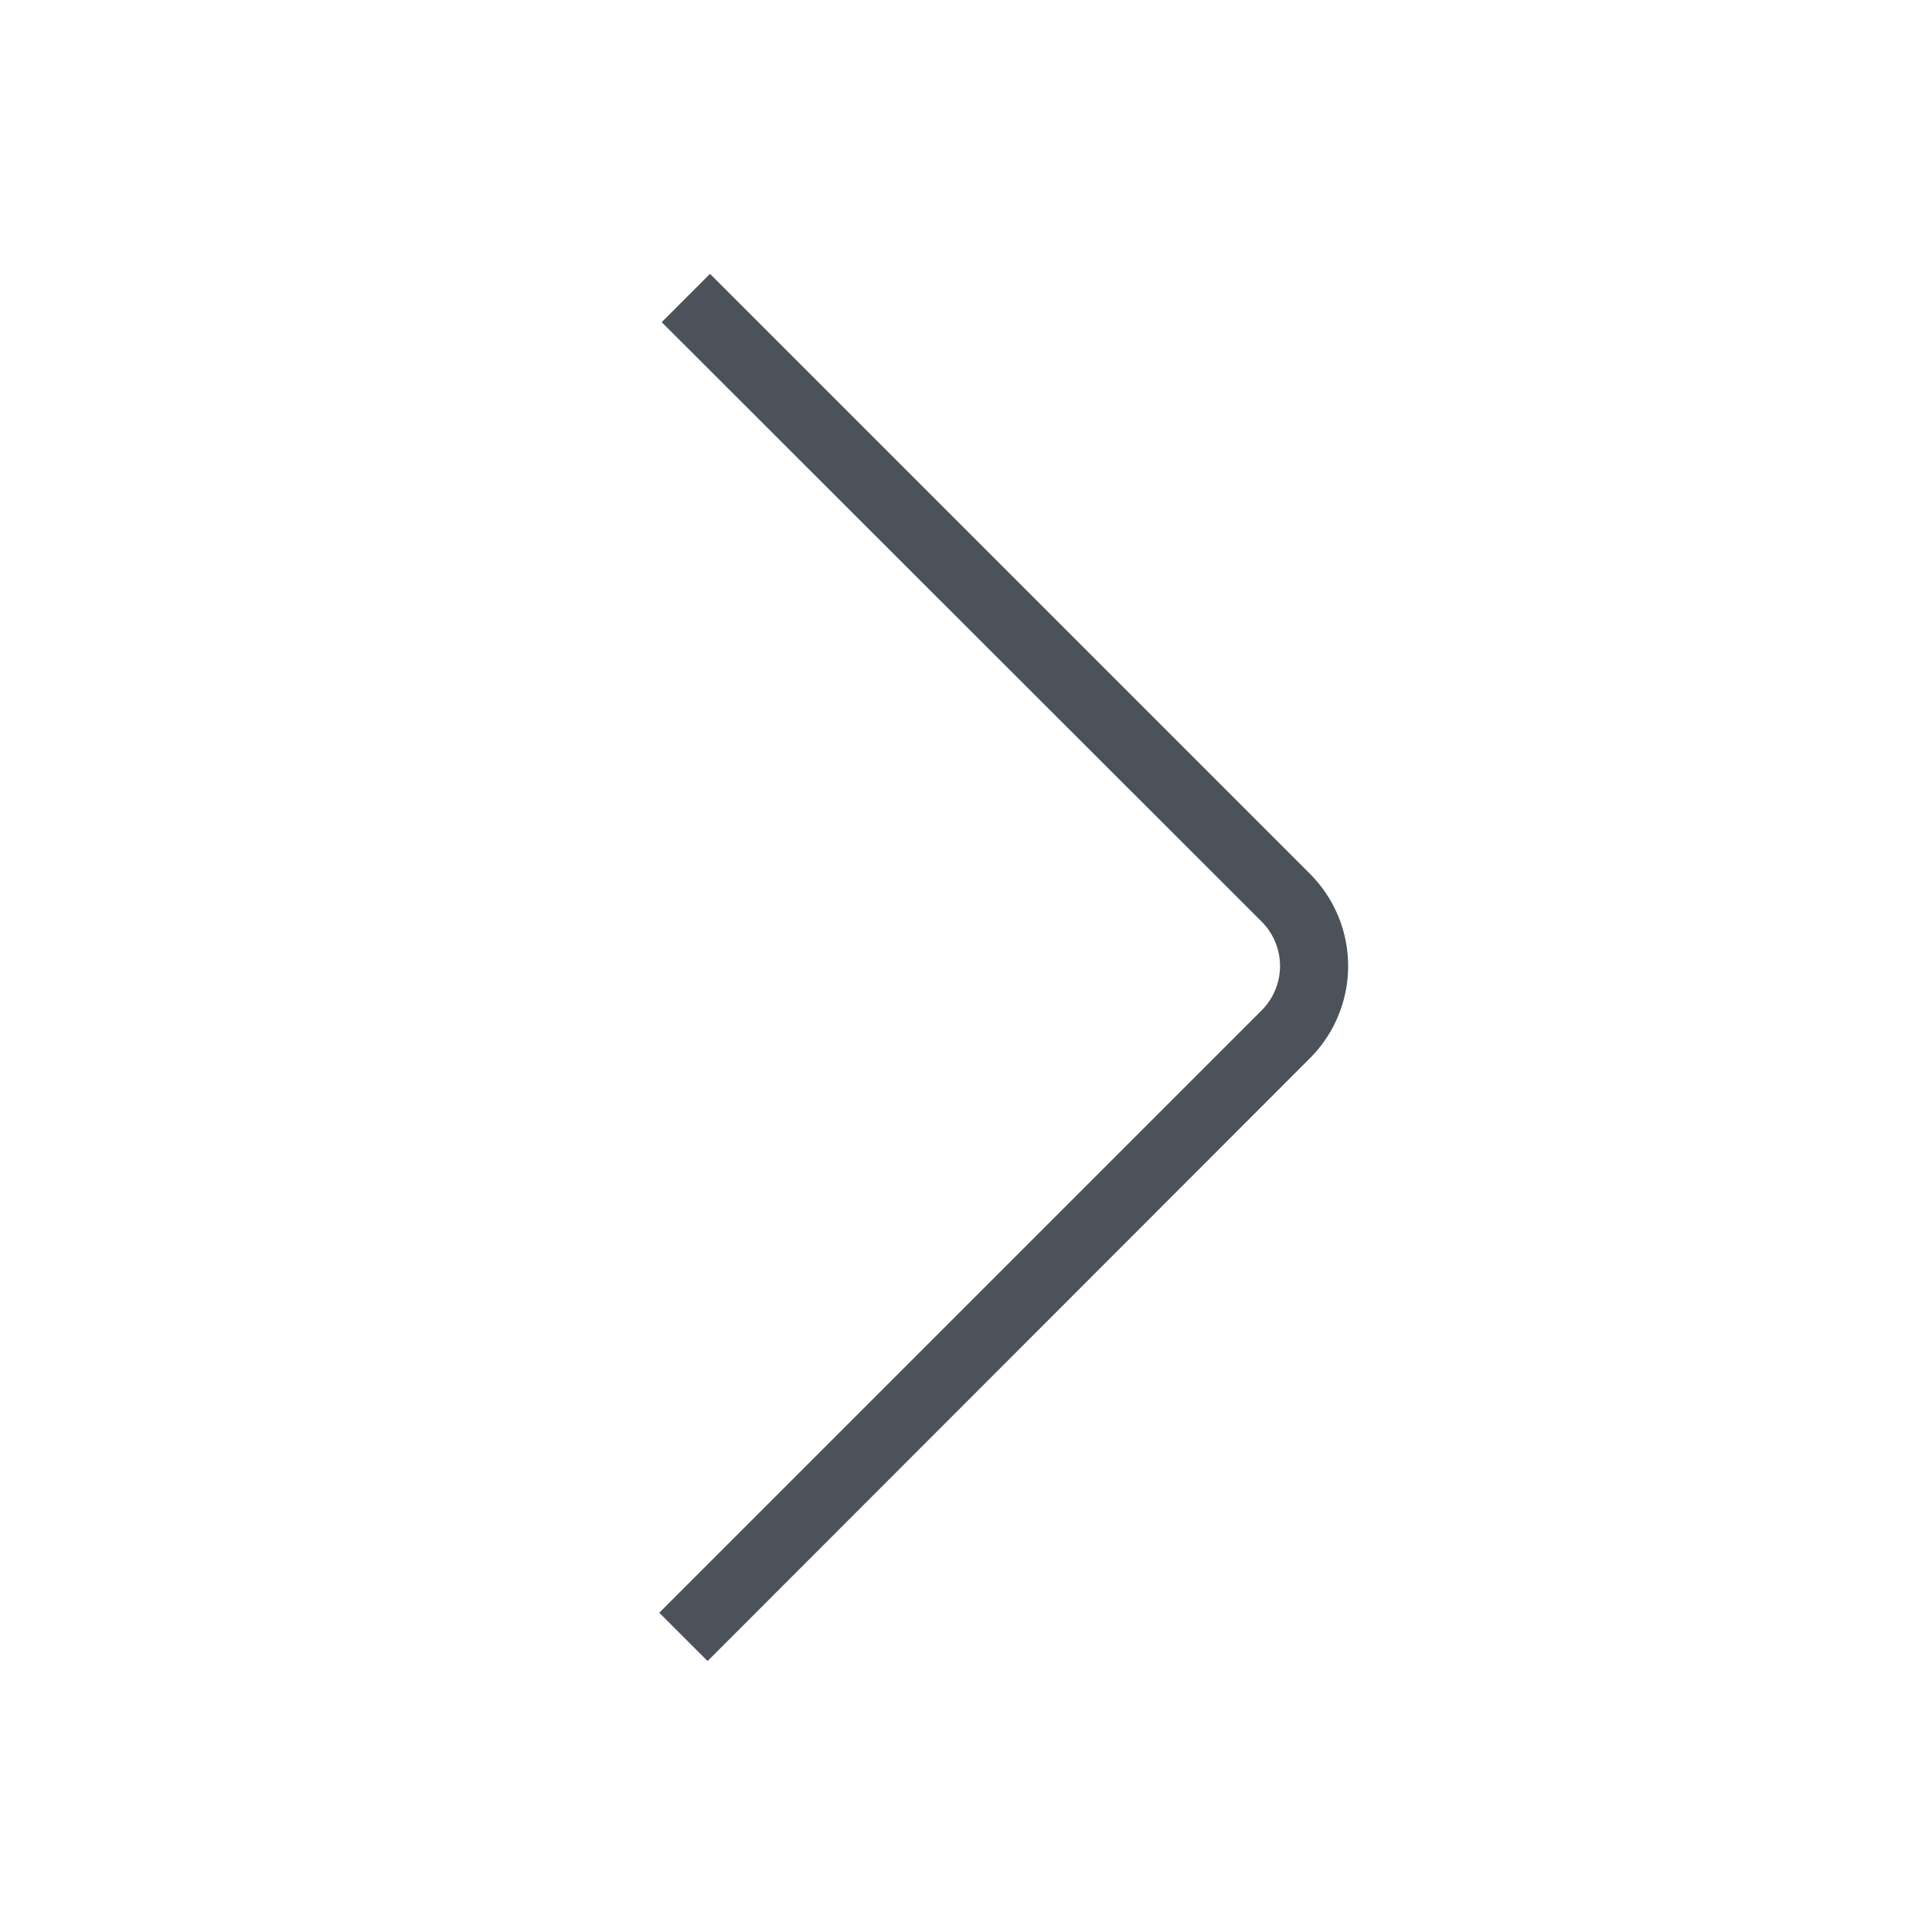 <svg id="Layer_1" data-name="Layer 1" xmlns="http://www.w3.org/2000/svg" viewBox="0 0 40 40"><defs><style>.cls-1{fill:none;}.cls-2{fill:#4b5259;}</style></defs><title>Artboard 20</title><rect class="cls-1" width="40" height="40" transform="translate(40 40) rotate(180)"/><path class="cls-2" d="M13.65,33.39l1,1L27.12,21.91a2.7,2.7,0,0,0,0-3.82L14.7,5.67l-1,1L26.12,19.08a1.3,1.3,0,0,1,0,1.84Z"/></svg>